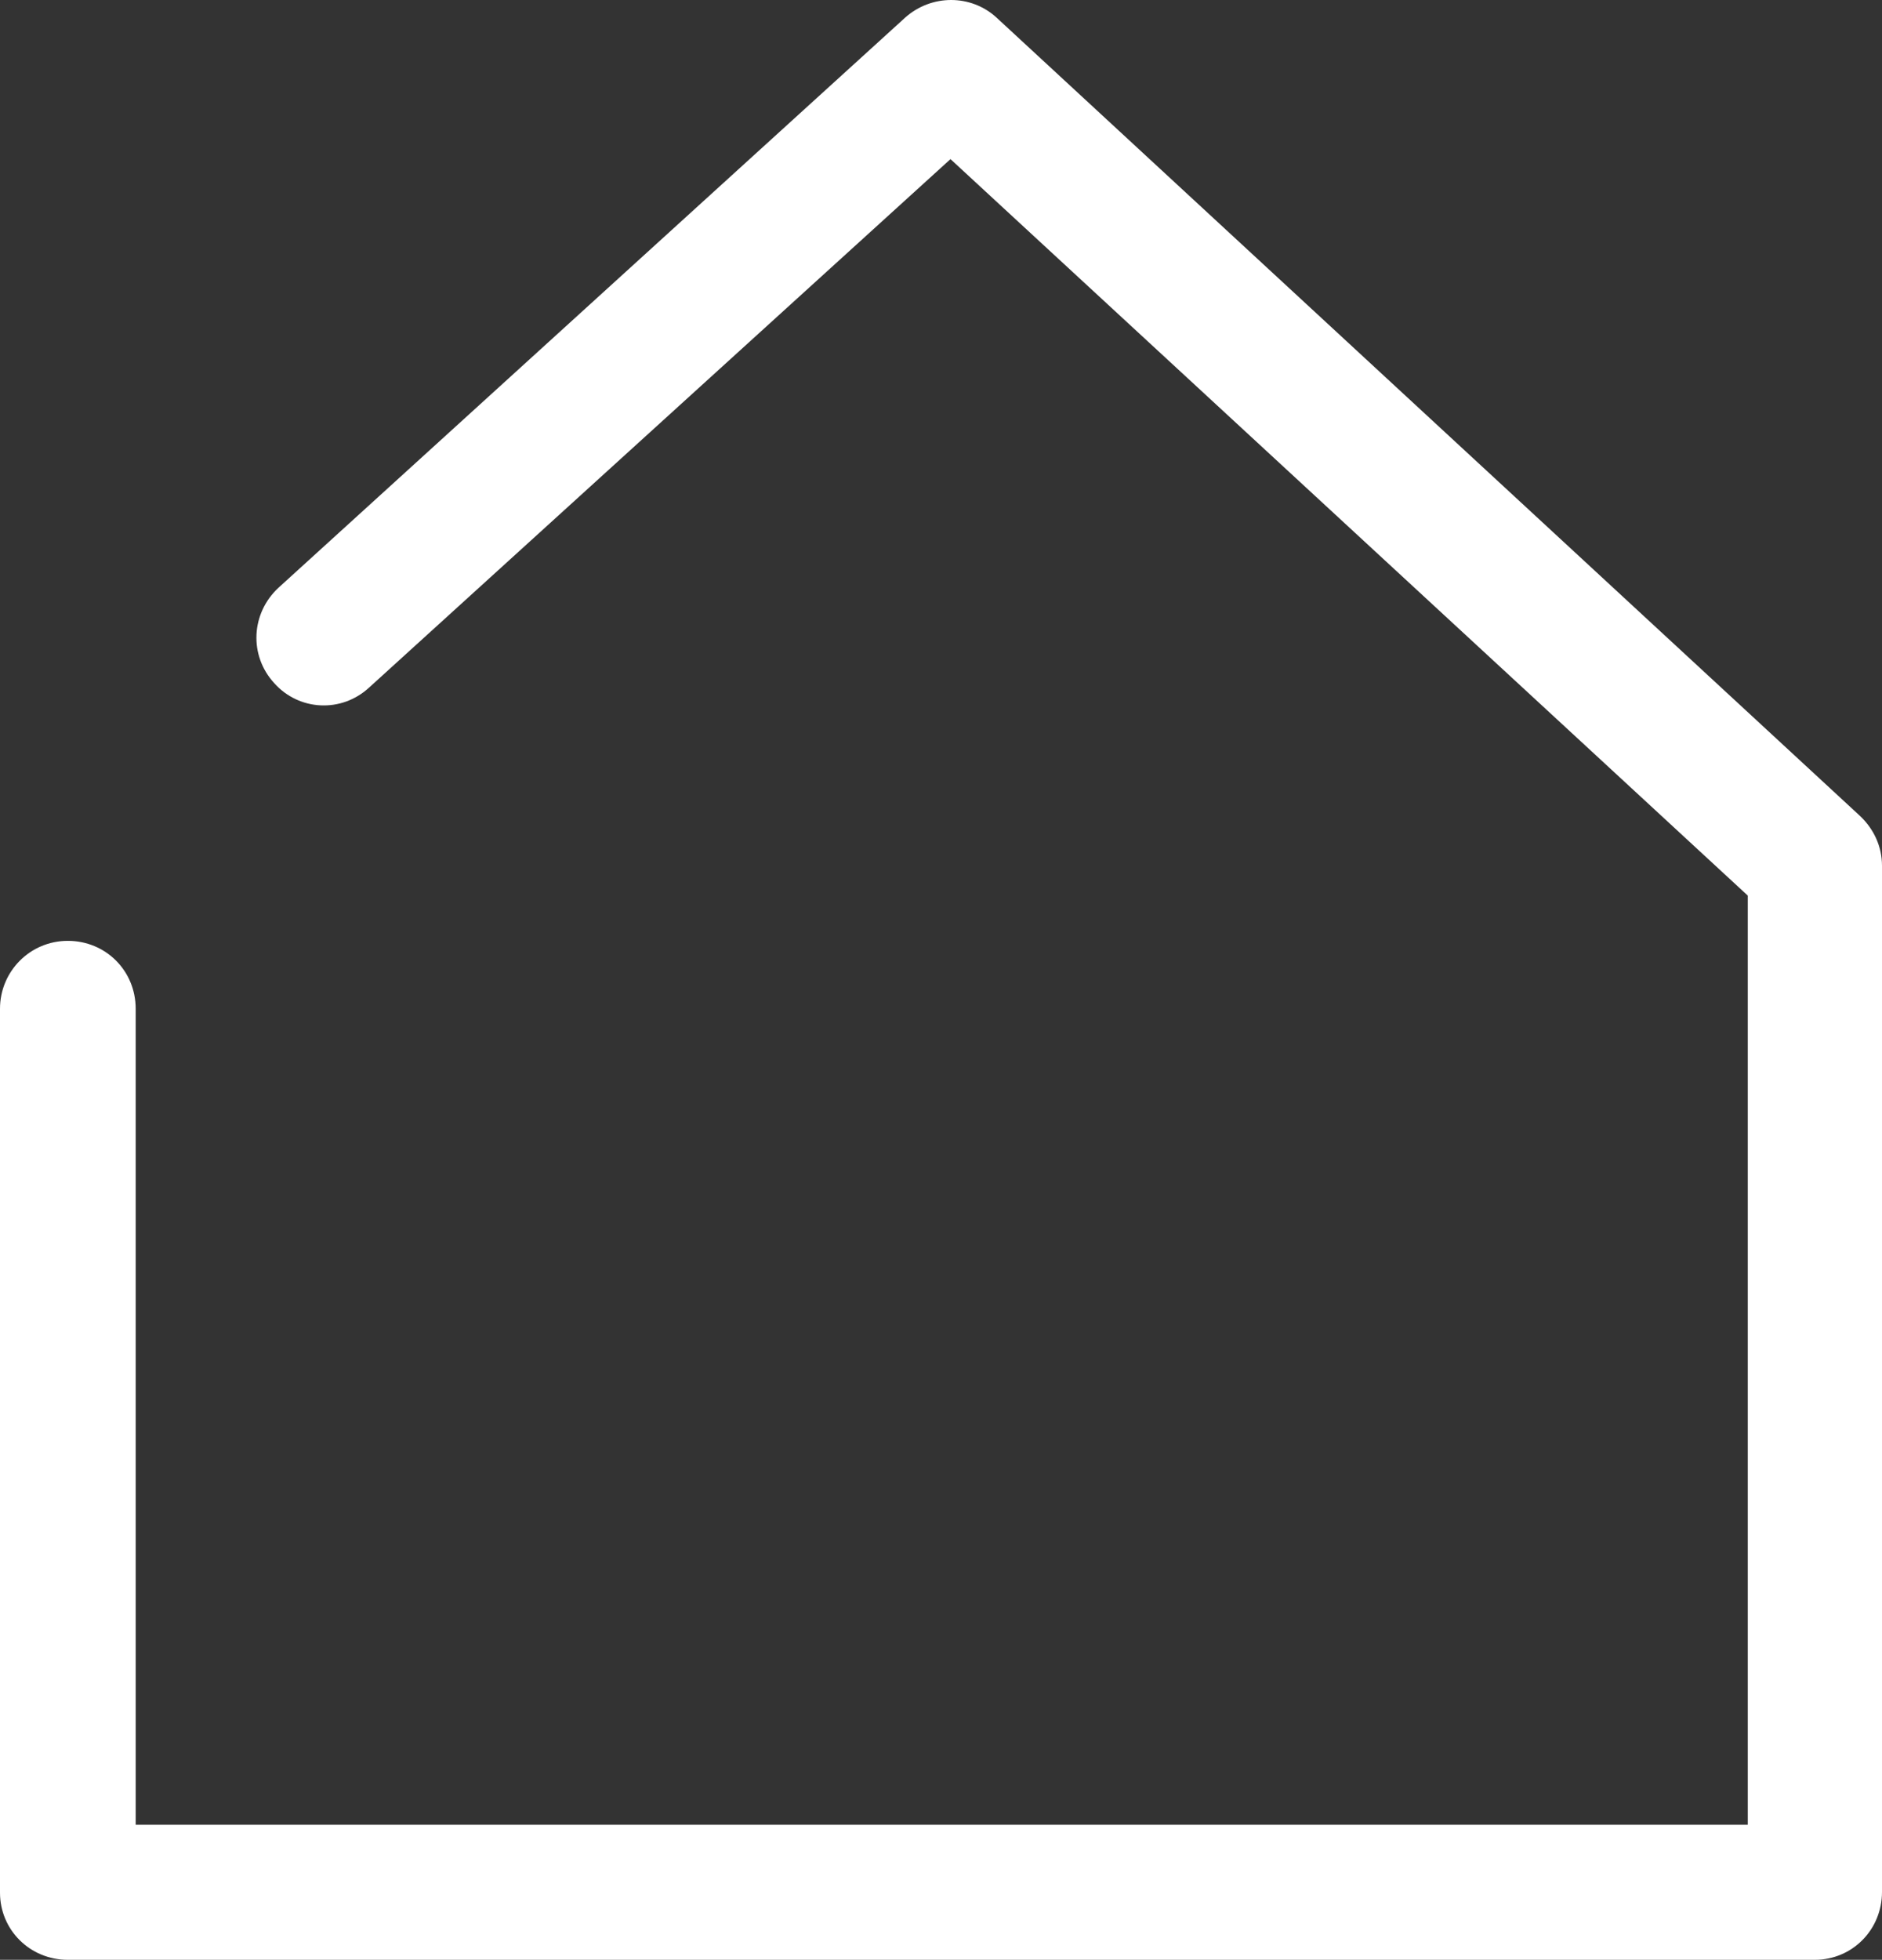 <?xml version="1.0" encoding="utf-8"?>
<!-- Generator: Adobe Illustrator 25.0.1, SVG Export Plug-In . SVG Version: 6.00 Build 0)  -->
<svg version="1.1" id="Calque_1" xmlns="http://www.w3.org/2000/svg" xmlns:xlink="http://www.w3.org/1999/xlink" x="0px" y="0px"
	 viewBox="0 0 25.8 26.85" style="enable-background:new 0 0 25.8 26.85;" xml:space="preserve">
<rect x="0" y="0" width="25.8" height="26.85" fill="#333333" stroke="none"/>
<style type="text/css">
	.st0{fill:#FFFFFF;}
</style>
<path class="st0" d="M24.88,26.85H0.93C0.41,26.85,0,26.44,0,25.93V13.82c0-0.51,0.41-0.93,0.93-0.93s0.93,0.41,0.93,0.93V25h22.1
	V12.27L13.03,2.18L5.06,9.42C4.68,9.77,4.1,9.74,3.76,9.36C3.41,8.98,3.44,8.4,3.82,8.05l8.59-7.81c0.36-0.32,0.9-0.32,1.25,0
	L25.5,11.18c0.19,0.18,0.3,0.42,0.3,0.68v14.06C25.8,26.44,25.39,26.85,24.88,26.85z"/>
</svg>
